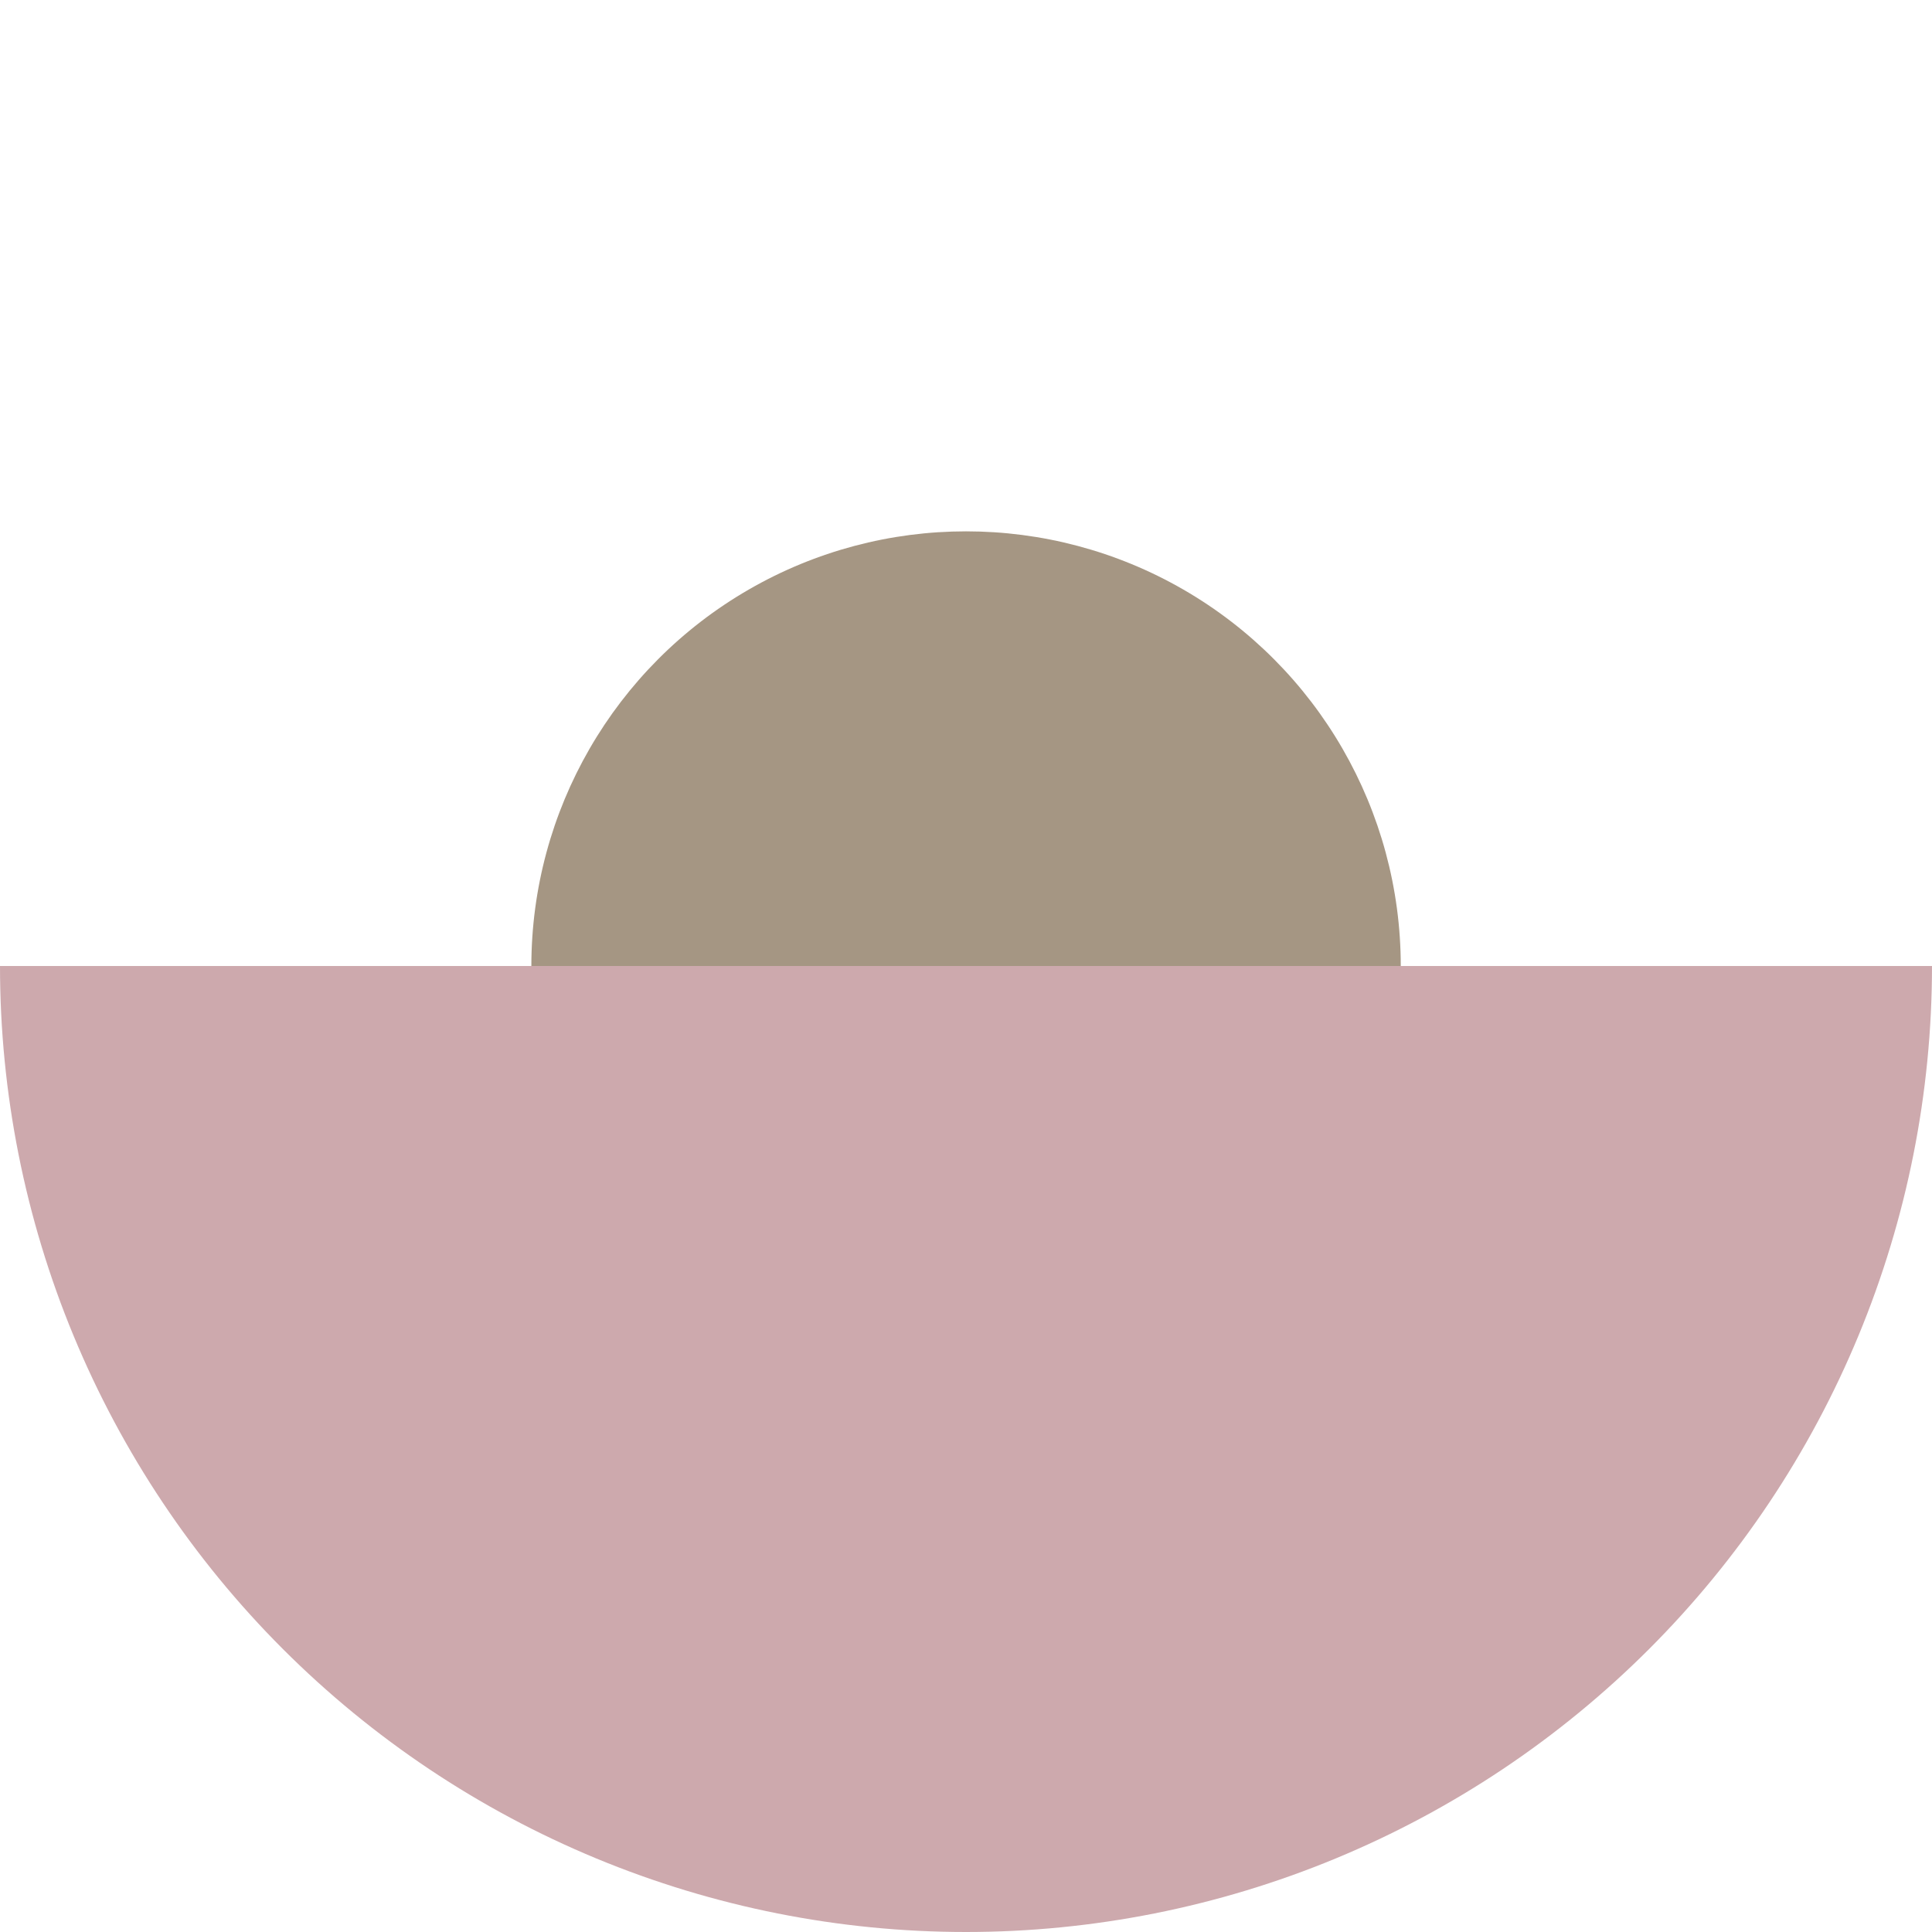 <svg width="164" height="164" viewBox="0 0 164 164" fill="none" xmlns="http://www.w3.org/2000/svg">
<circle cx="82.005" cy="82.004" r="36.9" fill="#A59683"/>
<path d="M164 82C164 92.768 161.879 103.431 157.758 113.38C153.637 123.329 147.597 132.368 139.983 139.983C132.368 147.597 123.329 153.637 113.38 157.758C103.431 161.879 92.768 164 82 164C71.232 164 60.569 161.879 50.62 157.758C40.671 153.637 31.632 147.597 24.017 139.983C16.403 132.368 10.363 123.329 6.242 113.38C2.121 103.431 -9.41403e-07 92.768 0 82L82 82H164Z" fill="#CDA9AD"/>
</svg>

